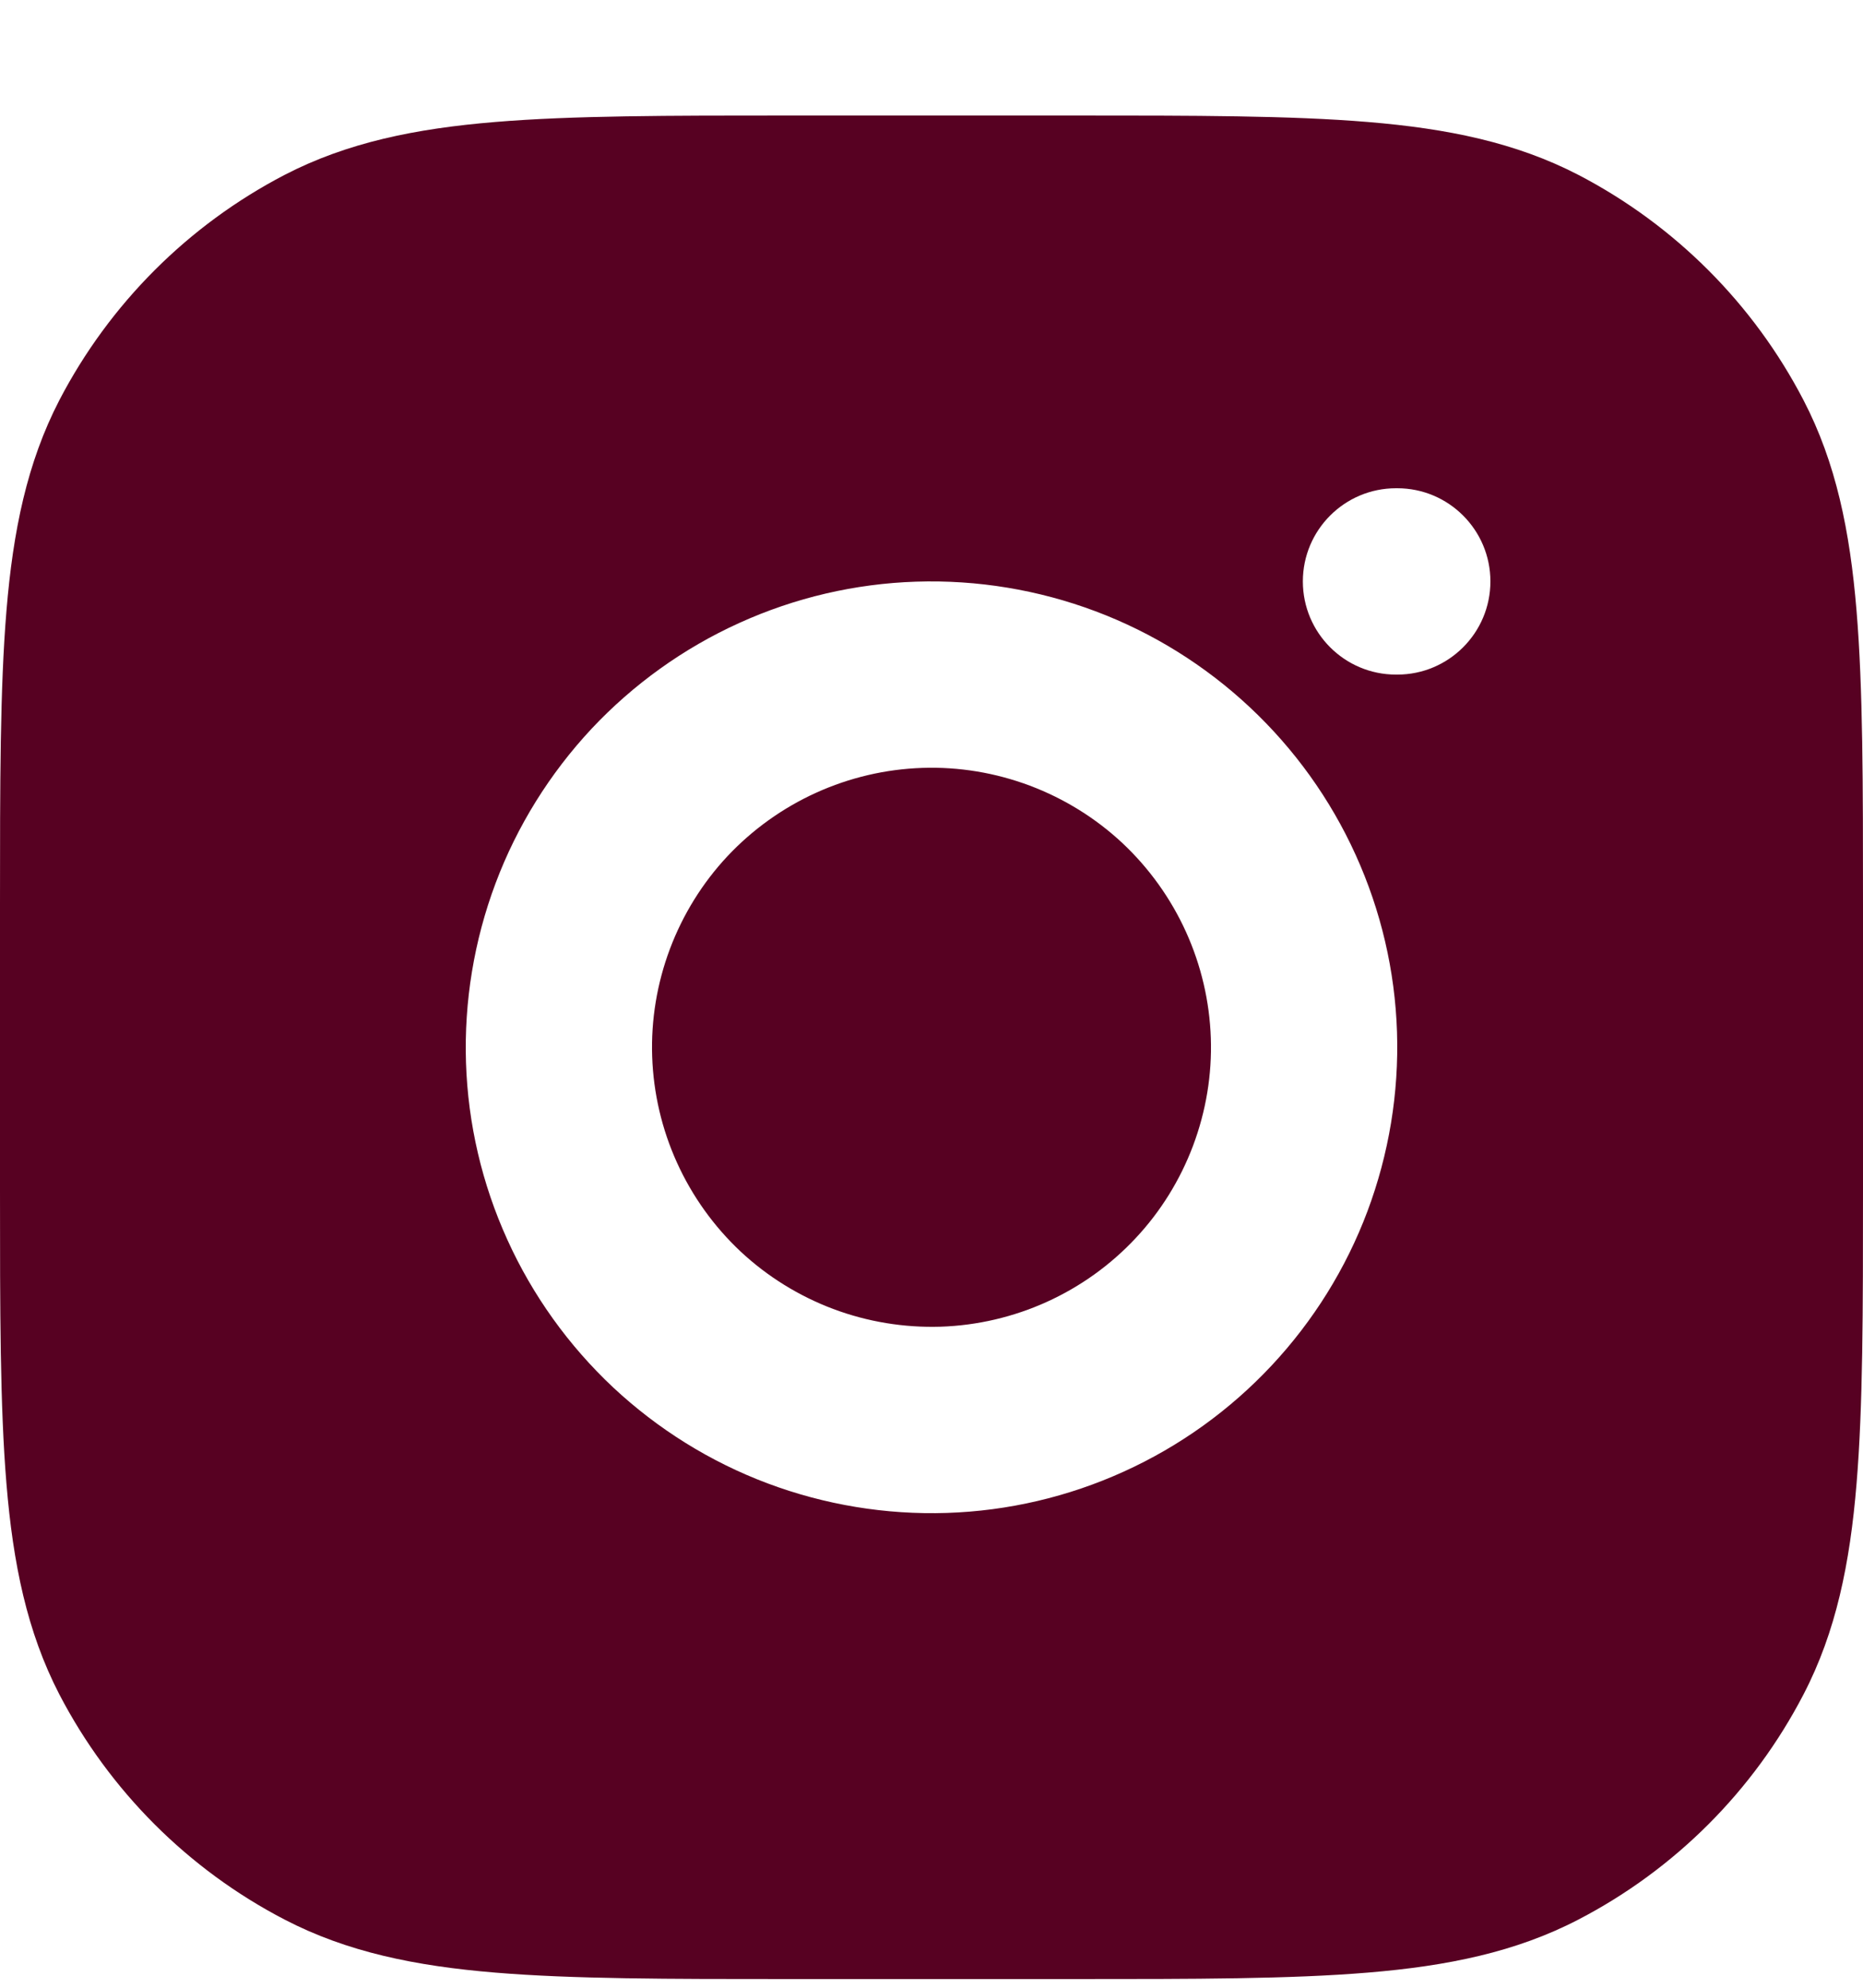 <svg xmlns="http://www.w3.org/2000/svg" width="15" height="16" viewBox="0 0 15 16" fill="none"><path d="M7.426 6.181C7.721 6.171 8.015 6.22 8.292 6.324C8.568 6.428 8.822 6.585 9.038 6.787C9.253 6.989 9.427 7.232 9.549 7.501C9.671 7.77 9.739 8.06 9.749 8.356C9.759 8.651 9.71 8.945 9.606 9.222C9.502 9.498 9.345 9.752 9.143 9.967C8.941 10.183 8.698 10.357 8.429 10.479C8.16 10.601 7.87 10.669 7.574 10.679C7.279 10.688 6.985 10.64 6.708 10.536C6.432 10.432 6.178 10.275 5.962 10.073C5.747 9.871 5.573 9.628 5.451 9.359C5.329 9.09 5.261 8.8 5.251 8.504C5.241 8.209 5.29 7.915 5.394 7.638C5.498 7.362 5.655 7.108 5.857 6.892C6.059 6.677 6.302 6.503 6.571 6.381C6.84 6.259 7.13 6.191 7.426 6.181Z" fill="#570122"></path><path fill-rule="evenodd" clip-rule="evenodd" d="M8.648 0.93H6.352C5.383 0.93 4.61 0.93 3.986 0.982C3.345 1.035 2.795 1.147 2.291 1.408C1.515 1.812 0.882 2.445 0.478 3.221C0.217 3.725 0.105 4.275 0.052 4.916C-1.1187e-05 5.54 -6.15803e-06 6.313 1.38352e-07 7.282V9.578C-6.15801e-06 10.547 -1.12951e-05 11.32 0.052 11.944C0.105 12.585 0.217 13.135 0.478 13.639C0.882 14.415 1.515 15.048 2.291 15.451C2.795 15.713 3.345 15.825 3.986 15.878C4.61 15.93 5.383 15.93 6.352 15.93H8.648C9.617 15.93 10.39 15.93 11.014 15.878C11.655 15.825 12.205 15.713 12.709 15.451C13.485 15.048 14.118 14.415 14.521 13.639C14.783 13.135 14.895 12.585 14.948 11.944C15 11.32 15 10.547 15 9.578V7.282C15 6.313 15 5.54 14.948 4.916C14.895 4.275 14.783 3.725 14.521 3.221C14.118 2.445 13.485 1.812 12.709 1.408C12.205 1.147 11.655 1.035 11.014 0.982C10.39 0.93 9.617 0.93 8.648 0.93ZM8.82 4.92C8.359 4.747 7.868 4.666 7.376 4.682C6.884 4.698 6.4 4.811 5.951 5.015C5.503 5.218 5.099 5.508 4.762 5.867C4.426 6.227 4.163 6.649 3.99 7.11C3.817 7.571 3.736 8.062 3.752 8.554C3.768 9.046 3.881 9.53 4.085 9.979C4.288 10.427 4.578 10.831 4.937 11.168C5.297 11.504 5.719 11.767 6.18 11.94C6.641 12.113 7.132 12.194 7.624 12.178C8.116 12.162 8.6 12.049 9.049 11.845C9.497 11.642 9.901 11.352 10.238 10.992C10.574 10.633 10.837 10.211 11.01 9.75C11.183 9.289 11.264 8.798 11.248 8.306C11.232 7.814 11.119 7.33 10.915 6.881C10.712 6.433 10.422 6.029 10.062 5.692C9.703 5.356 9.281 5.093 8.82 4.92ZM11.25 3.93C11.664 3.93 12 4.266 12 4.68C12 5.094 11.664 5.43 11.25 5.43H11.24C10.826 5.43 10.49 5.094 10.49 4.68C10.49 4.266 10.826 3.93 11.24 3.93H11.25Z" fill="#570122"></path></svg>